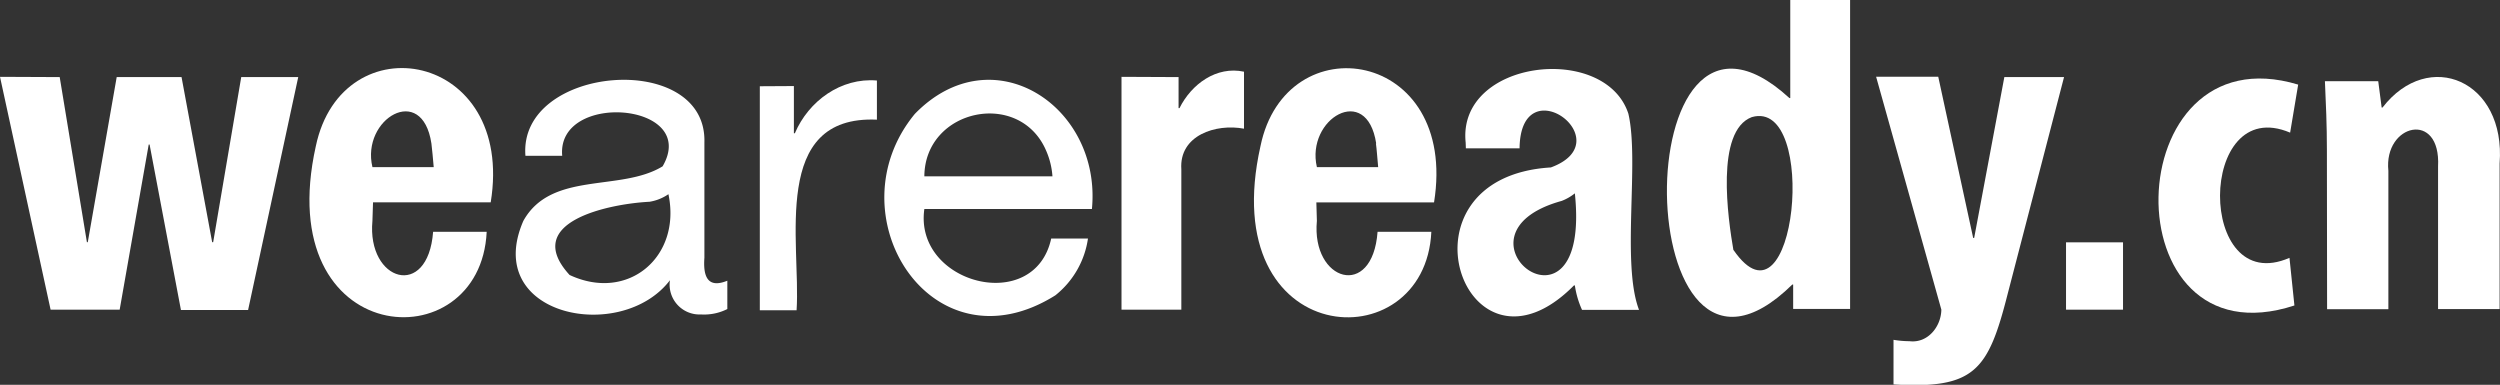 <svg xmlns="http://www.w3.org/2000/svg" viewBox="0 0 379.4 58.4"><rect x="0" y="0" width="379.4" height="58.4" fill="#333333" stroke="none"/><defs><style>.a{fill:#fff;}</style></defs><path class="a" d="M9.06,11.7l4.13,25.06h.13L17.71,11.7h9.84L32.2,36.76h.15L36.61,11.7h8.65L37.65,47.05H27.46L22.7,21.93h-.13L18.16,47H7.68L0,11.66Z"/><path class="a" d="M56.52,33.52c-.86,9.22,8.43,12,9.21,1.66h8.13c-.93,19.91-32.8,17.87-25.93-13,4-19,30.28-14.43,26.54,8.53H56.61Zm8.95-11.75c-1.4-9.28-10.7-3.72-8.95,3.59h9.3C65.69,24,65.6,22.72,65.47,21.77Z"/><path class="a" d="M106.38,47.72a4.53,4.53,0,0,1-4.71-5.19c-7.39,9.68-28.53,5.47-22.25-9,4.23-7.63,14.76-4.38,21.14-8.29,5.64-9.73-16.12-11.45-15.24-1.6H79.74c-1.1-13.81,27.61-16.1,27.16-2V39.12c-.19,2.58.33,4.77,3.48,3.48v4.3A7.82,7.82,0,0,1,106.38,47.72Zm-7.81-17.1c-6,.3-19.56,3-12.13,11.11,8.9,4.16,17-2.79,15-12.26A7,7,0,0,1,98.57,30.62Z"/><path class="a" d="M120.48,13.06v7.16h.15c2.08-4.89,7-8.47,12.45-8v5.94c-16.18-.72-11.53,18.67-12.19,28.93h-5.58v-34Z"/><path class="a" d="M160.16,44.82c-18.76,11.77-33.94-12.26-21.32-27.54,11.8-12.12,28.38-1.12,26.87,14.44H140.28C138.66,43.07,157,47.86,159.53,36.2h5.58A13.47,13.47,0,0,1,160.16,44.82ZM158.82,23c-3.95-9.55-18.47-6.54-18.54,3.76h19.44A11.68,11.68,0,0,0,158.82,23Z"/><path class="a" d="M178.86,11.7v4.71H179c1.8-3.63,5.6-6.43,9.79-5.53v8.65c-4.26-.81-9.87,1-9.51,6.16V47h-9.08V11.66Z"/><path class="a" d="M199.85,33.52c-.86,9.2,8.45,12,9.21,1.66h8.16c-.92,19.85-32.89,18-25.93-13,3.84-18.72,30.08-14.74,26.34,8.54H199.77Zm9-11.75c-1.42-9.28-10.7-3.72-9,3.59h9.3c-.13-1.38-.21-2.64-.34-3.59Z"/><path class="a" d="M222.43,21.64c-1.31-12.6,21.16-15.2,24.69-4.39,1.7,7.27-1.07,22.76,1.62,29.78h-8.65A13.75,13.75,0,0,1,239,43.31h-.13c-16.55,16.74-28.1-16.41-3.51-17.9,10.89-4-4.62-15.48-4.75-2.9h-8.15ZM237,30.49c-18.65,5.16,4.54,23.2,2-1.15A7.42,7.42,0,0,1,237,30.49Z"/><path class="a" d="M272,43.18c-24.85,24.42-25.74-51.48-.44-28.3h.13V0h9.08V46.88h-8.64v-3.7Zm-8.93-5.25c9.5,13.8,13-23.08,2.79-20.16-5.57,2.09-3.62,15.41-2.79,20.24Z"/><path class="a" d="M289.78,51.78c2.76.34,4.8-2.19,4.84-4.79l-9.9-35.34h9.43l5.3,24.46h.15l4.58-24.41h9.06l-8.58,33c-2.94,11.54-5,14.37-17.3,13.64V51.57A15.11,15.11,0,0,0,289.78,51.78Z"/><path class="a" d="M322.19,47h-8.65V36.78h8.65Z"/><path class="a" d="M348.2,46.36c-28.11,9.17-27.08-41.86.57-33.52l-1.22,7.29c-14.13-6-14.21,25.15-.1,19Z"/><path class="a" d="M353.13,22.72c0-3.73-.15-7.07-.3-10.4h8.09l.52,4h.13c7-9.07,18.75-4.1,17.77,8.5V46.9H370V25.28c.46-8.6-8.28-6.48-7.54.64v21h-9.3Z"/></svg>